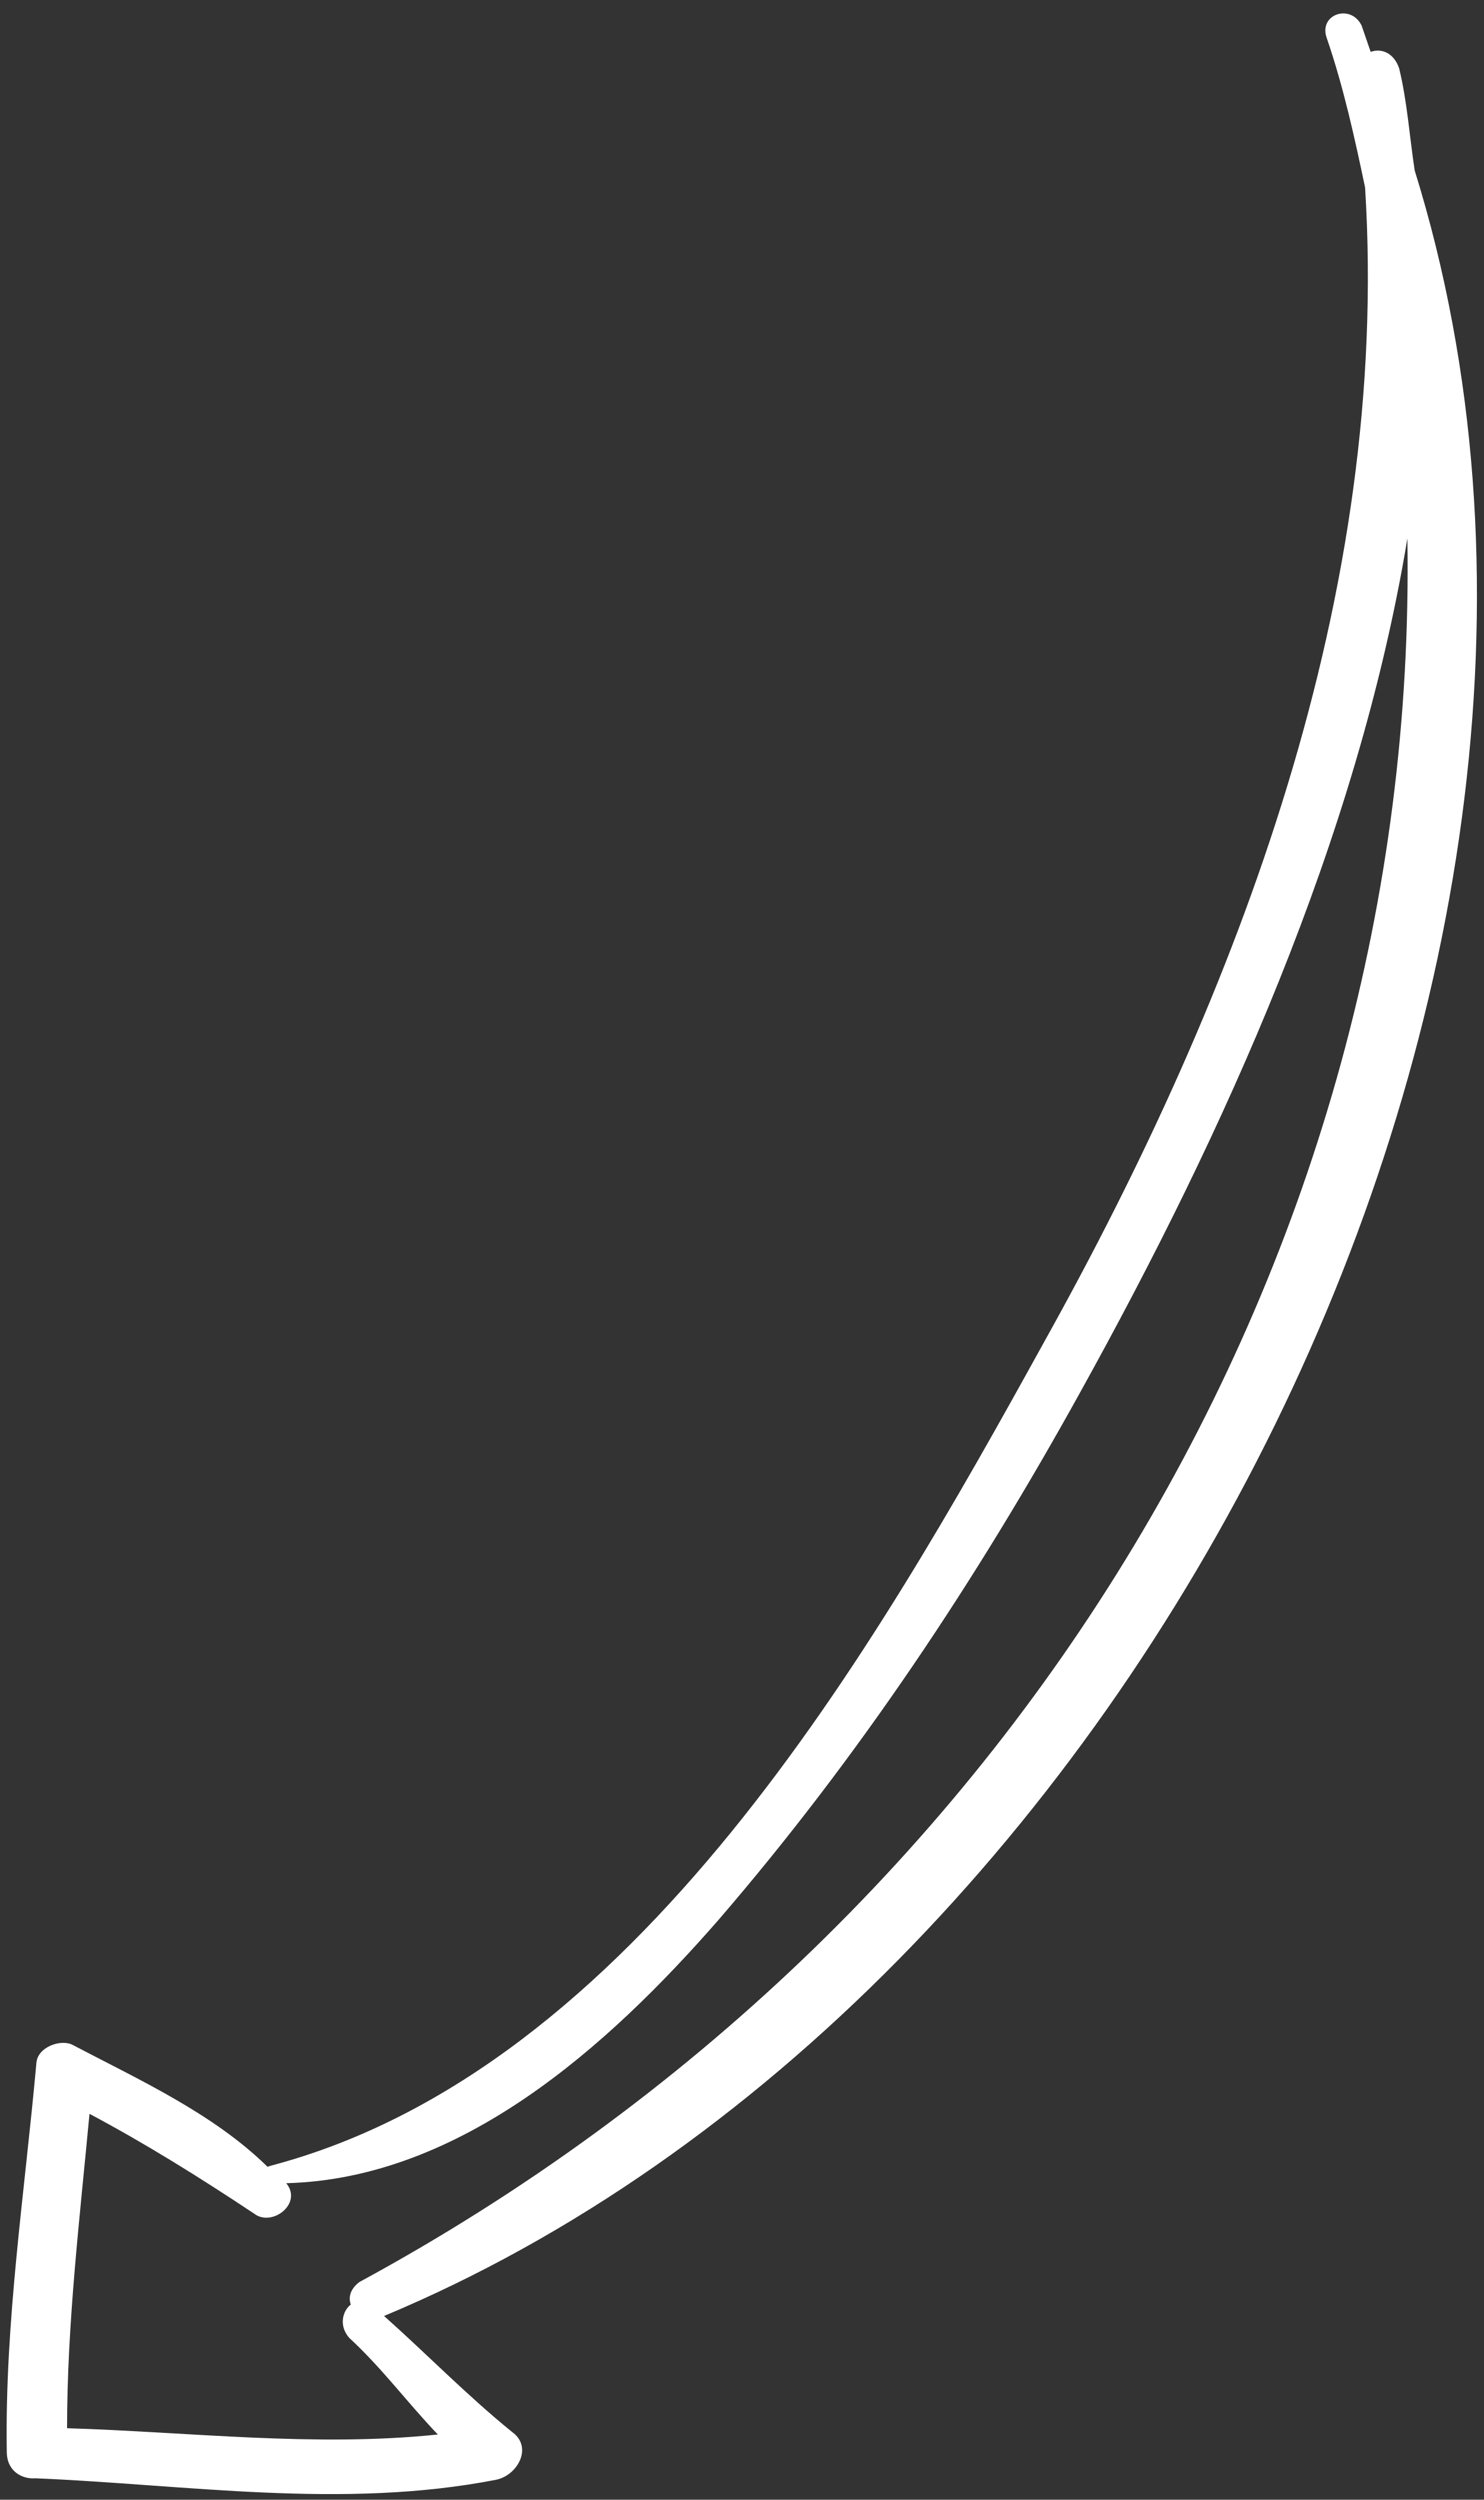 <svg width="95" height="160" viewBox="0 0 95 160" fill="none" xmlns="http://www.w3.org/2000/svg">
<rect x="0" y="0" width="95" height="160" fill="#333333" stroke="none"/>
<path d="M0.435 156.958C0.295 148.654 1.59 140.273 2.326 132.084C2.379 131.022 3.873 130.509 4.625 130.876C8.956 133.147 13.66 135.288 17.127 138.691L17.314 138.627C40.676 132.475 56.036 105.476 66.845 85.89C79.375 63.415 89.005 37.969 87.388 12.003C86.734 8.887 86.016 5.583 84.925 2.408C84.411 0.914 86.465 0.208 87.166 1.638C87.358 2.198 87.551 2.759 87.744 3.319C88.491 3.062 89.243 3.43 89.564 4.364C90.084 6.482 90.23 8.729 90.563 10.912C106.467 62.037 72.798 128.115 24.585 148.239C27.294 150.649 29.879 153.31 32.773 155.657C34.157 156.643 33.112 158.464 31.74 158.726C21.953 160.629 12.008 159.036 2.262 158.628C1.451 158.698 0.447 158.207 0.435 156.958ZM28.029 155.826C26.073 153.783 24.492 151.612 22.35 149.634C21.655 148.828 21.959 147.889 22.455 147.509C22.263 146.949 22.508 146.447 23.004 146.068C65.071 123.254 90.838 80.357 90.096 34.461C86.904 53.726 78.336 72.542 69.185 89.053C62.491 101.169 54.916 112.544 45.957 122.932C38.913 130.992 29.499 139.449 18.323 139.741C19.397 141.043 17.413 142.56 16.28 141.696C12.761 139.356 9.306 137.203 5.729 135.3C5.104 141.988 4.293 148.741 4.293 155.423C12.102 155.663 20.168 156.649 28.029 155.826Z" fill="white"/>
</svg>
